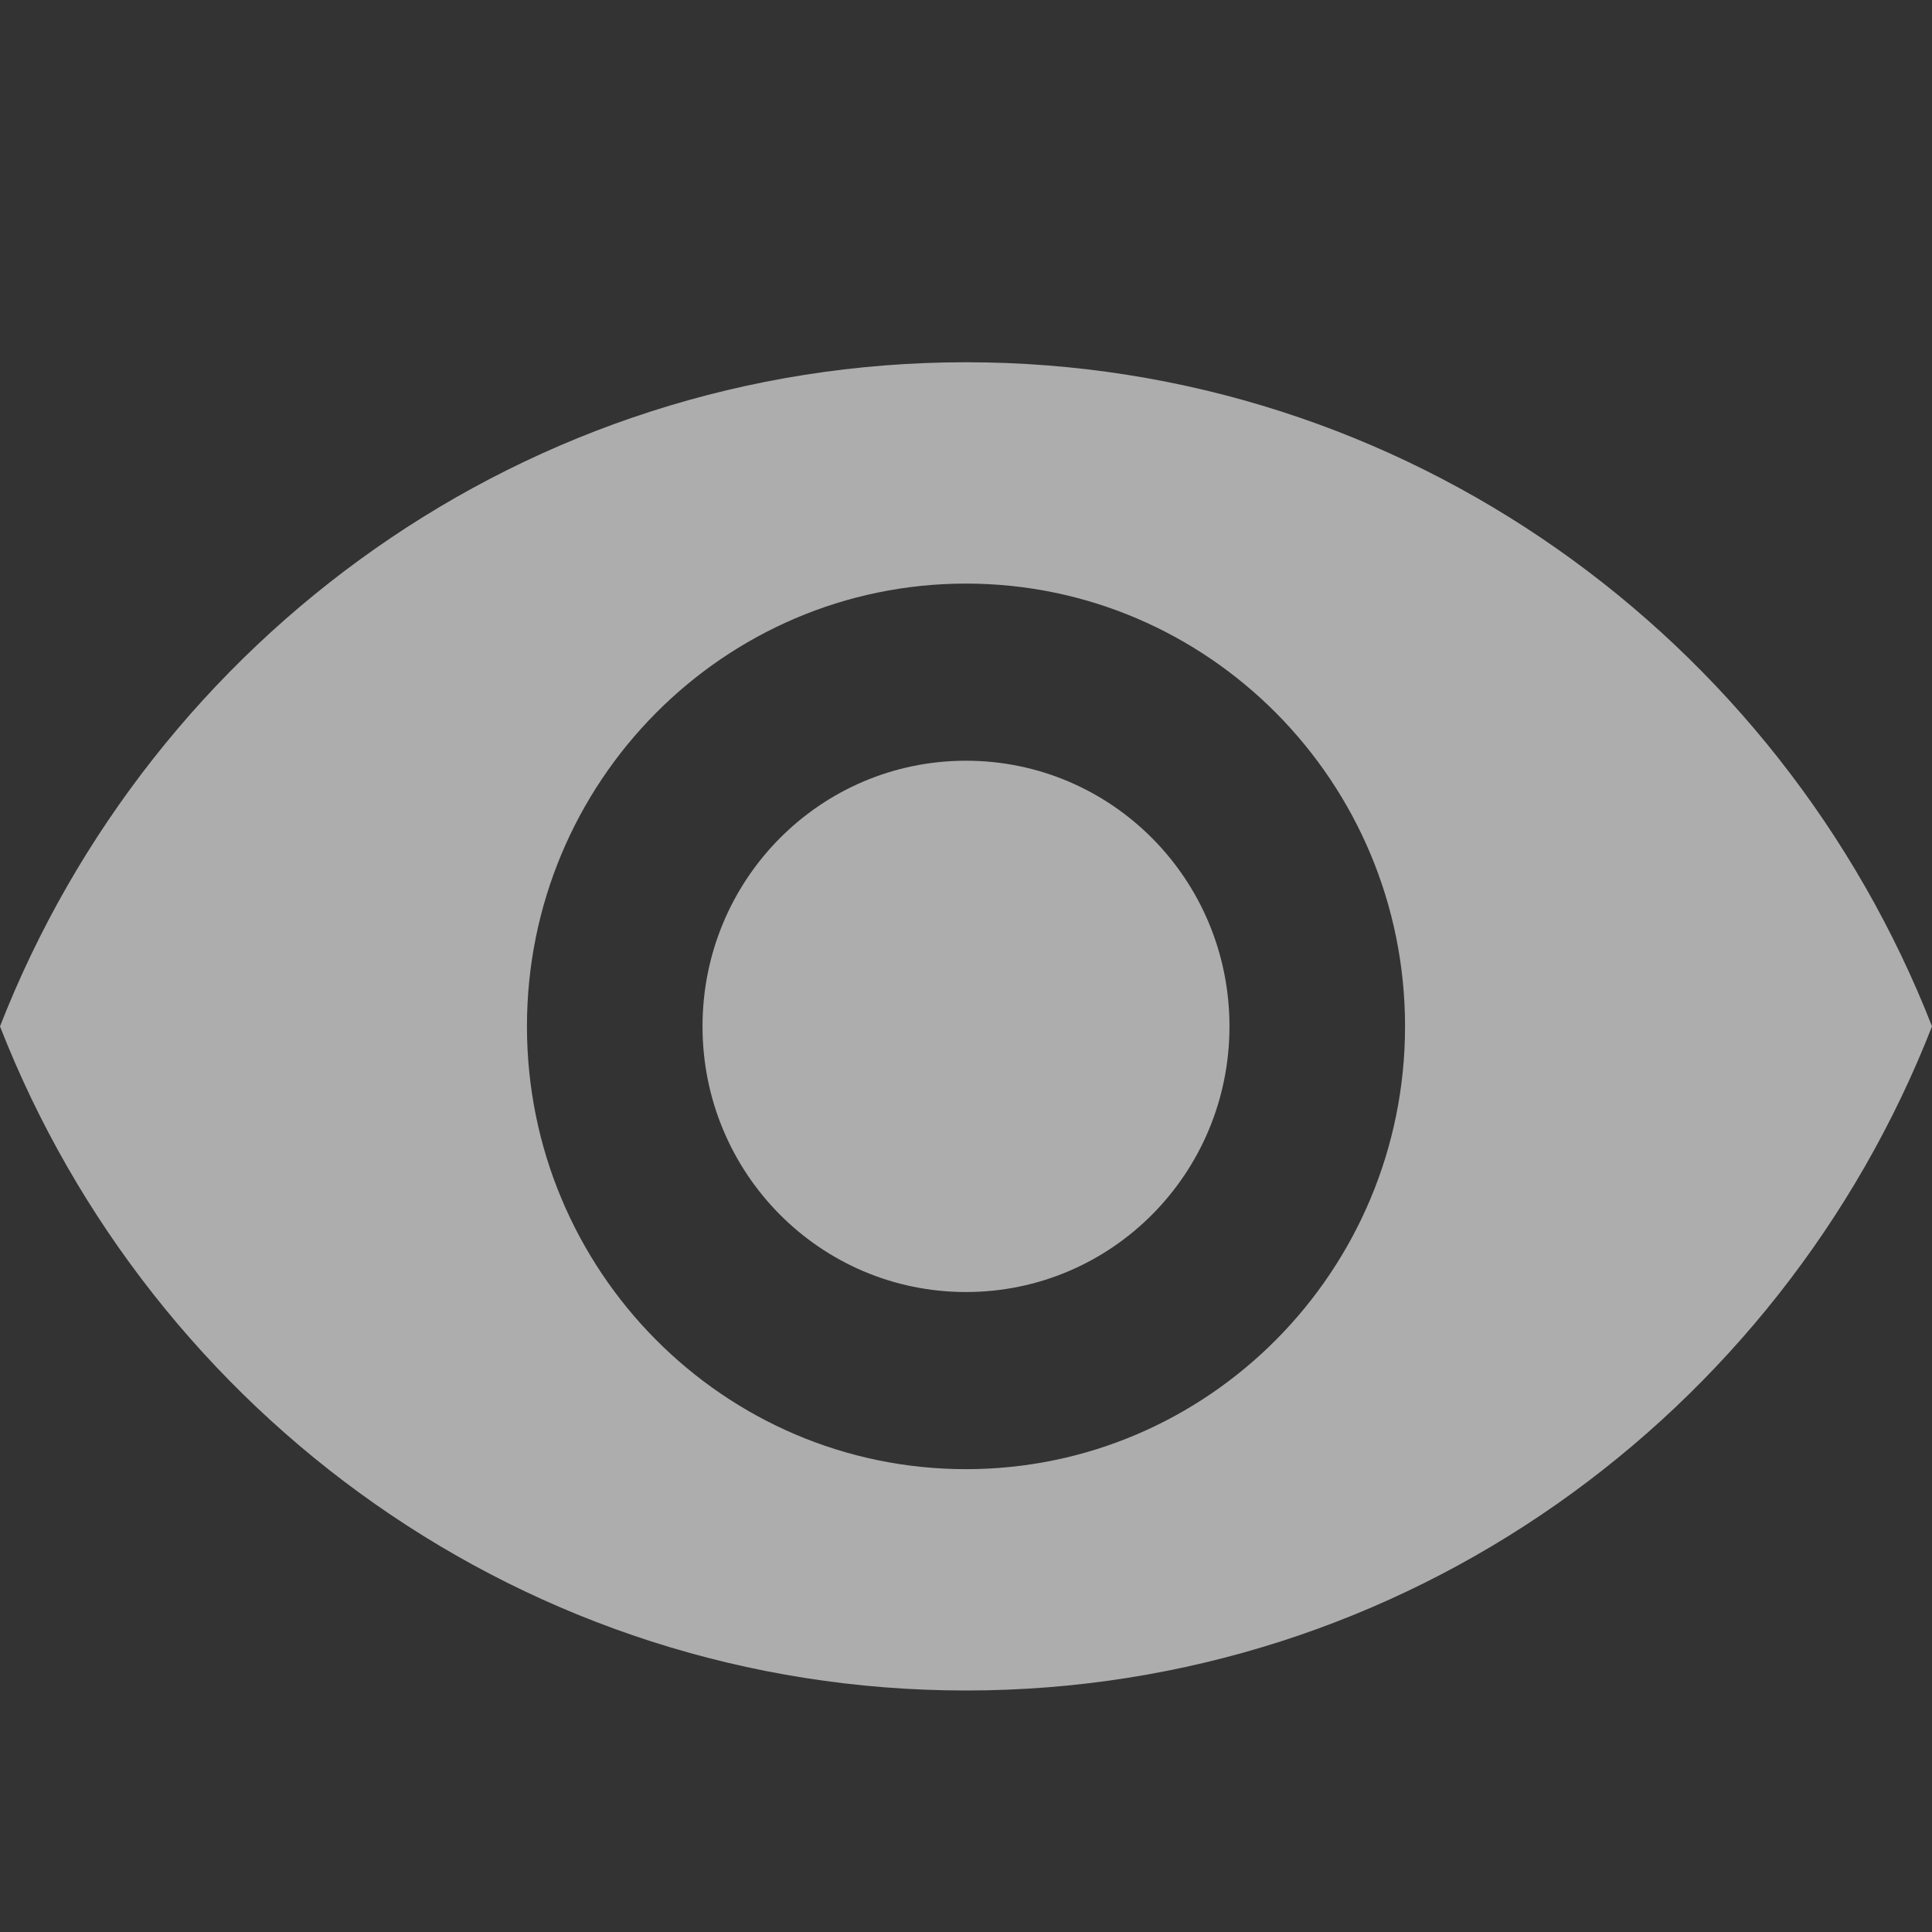<svg width="16" height="16" viewBox="0 0 16 16" fill="none" xmlns="http://www.w3.org/2000/svg">
    <rect x="0" y="0" width="16" height="16" fill="#333333" stroke="none"/>
    <path d="M8 3C4.364 3 1.258 5.281 0 8.5C1.258 11.719 4.364 14 8 14C11.636 14 14.742 11.719 16 8.5C14.742 5.281 11.636 3 8 3ZM8 12.167C5.993 12.167 4.364 10.524 4.364 8.5C4.364 6.476 5.993 4.833 8 4.833C10.007 4.833 11.636 6.476 11.636 8.5C11.636 10.524 10.007 12.167 8 12.167ZM8 6.3C6.793 6.3 5.818 7.283 5.818 8.5C5.818 9.717 6.793 10.7 8 10.7C9.207 10.7 10.182 9.717 10.182 8.5C10.182 7.283 9.207 6.3 8 6.3Z" fill="white" fill-opacity="0.6"/>
</svg>
